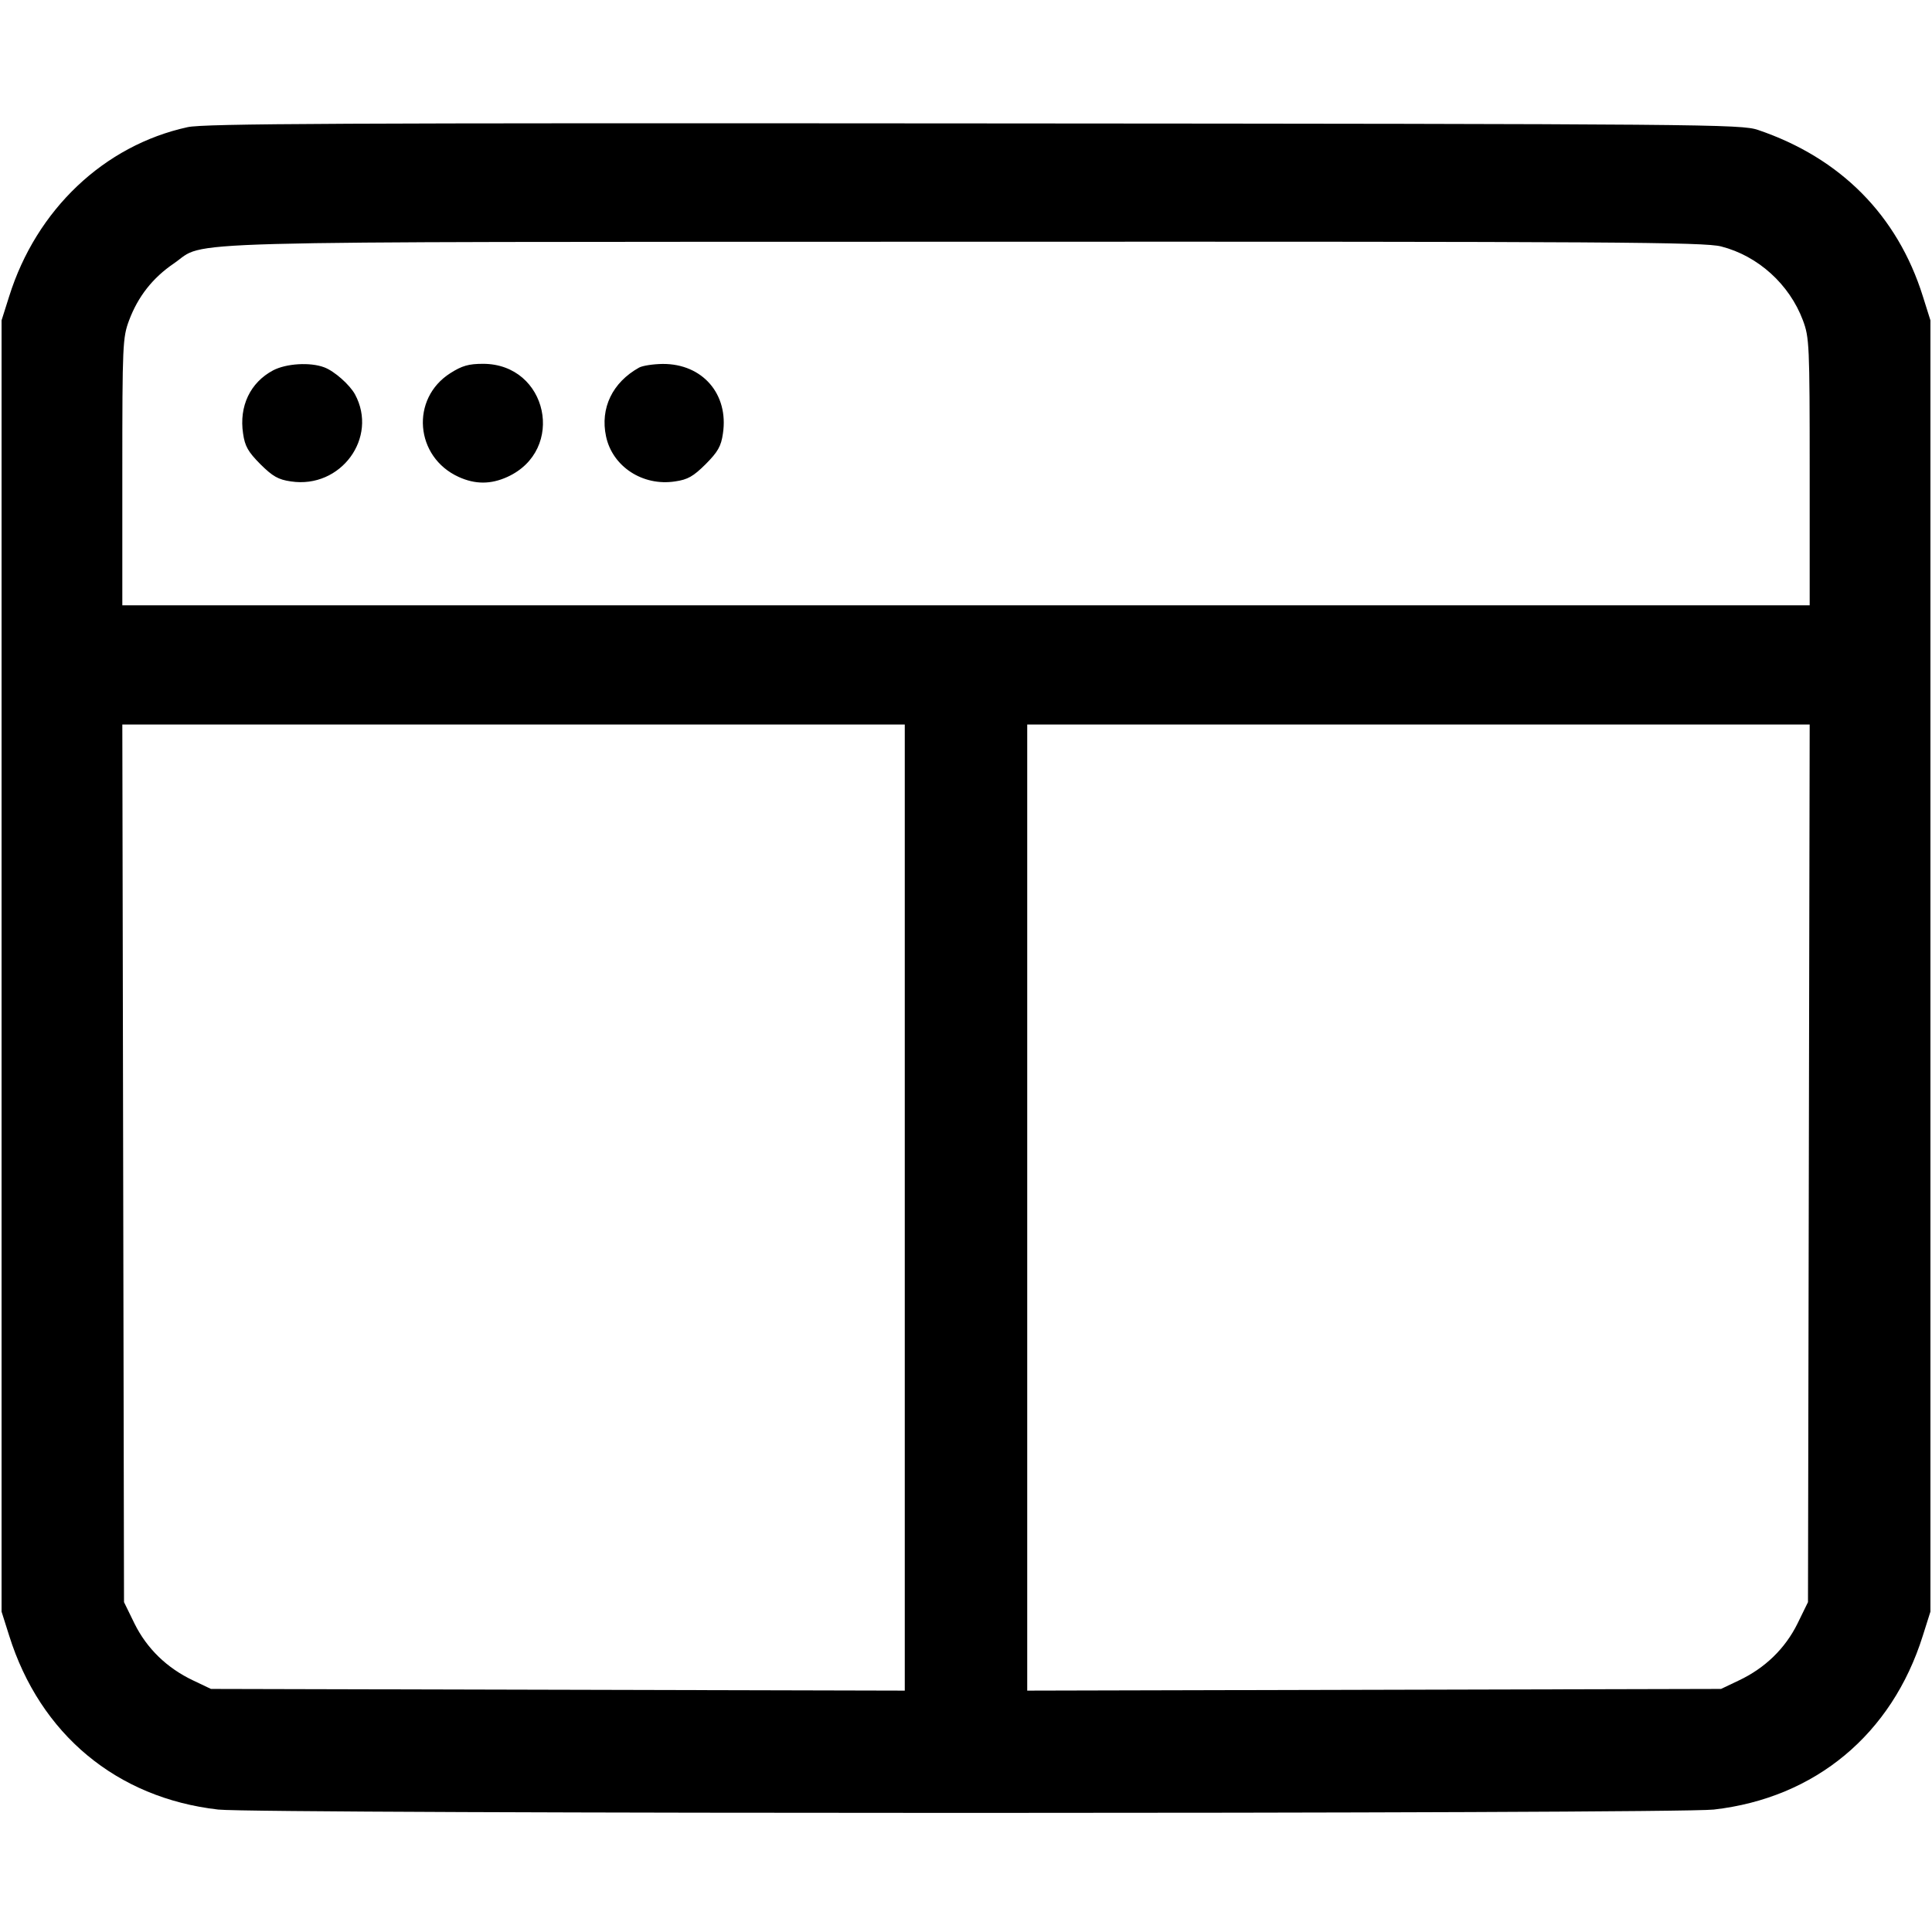 <svg width="16" height="16" fill="currentColor" xmlns="http://www.w3.org/2000/svg"><path d="M1.554 1.053 C 0.862 1.204,0.301 1.736,0.076 2.454 L 0.013 2.653 0.013 8.000 L 0.013 13.347 0.076 13.546 C 0.332 14.362,0.966 14.890,1.807 14.986 C 2.126 15.023,13.874 15.023,14.193 14.986 C 15.034 14.890,15.668 14.362,15.924 13.546 L 15.987 13.347 15.987 8.000 L 15.987 2.653 15.924 2.453 C 15.714 1.784,15.243 1.308,14.559 1.076 C 14.419 1.029,14.161 1.026,8.067 1.022 C 2.806 1.018,1.692 1.023,1.554 1.053 M14.254 2.041 C 14.559 2.119,14.819 2.354,14.931 2.653 C 14.984 2.795,14.987 2.852,14.987 3.908 L 14.987 5.013 8.000 5.013 L 1.013 5.013 1.013 3.908 C 1.013 2.852,1.016 2.795,1.069 2.653 C 1.143 2.456,1.264 2.301,1.441 2.181 C 1.720 1.990,1.225 2.004,7.988 2.002 C 13.377 2.000,14.114 2.005,14.254 2.041 M2.262 3.067 C 2.072 3.168,1.979 3.364,2.013 3.590 C 2.028 3.696,2.055 3.742,2.156 3.844 C 2.258 3.945,2.304 3.972,2.410 3.987 C 2.822 4.049,3.134 3.625,2.940 3.266 C 2.896 3.186,2.769 3.073,2.685 3.042 C 2.569 2.998,2.371 3.010,2.262 3.067 M3.730 3.090 C 3.397 3.301,3.436 3.785,3.799 3.950 C 3.936 4.012,4.064 4.012,4.201 3.950 C 4.690 3.728,4.537 3.013,4.000 3.013 C 3.881 3.013,3.826 3.029,3.730 3.090 M5.293 3.044 C 5.072 3.167,4.969 3.380,5.019 3.614 C 5.072 3.864,5.323 4.028,5.590 3.987 C 5.696 3.972,5.742 3.945,5.844 3.844 C 5.945 3.742,5.972 3.696,5.987 3.590 C 6.036 3.264,5.818 3.012,5.488 3.014 C 5.410 3.015,5.323 3.028,5.293 3.044 M7.493 10.001 L 7.493 14.001 4.620 13.994 L 1.747 13.987 1.600 13.917 C 1.382 13.814,1.216 13.652,1.114 13.446 L 1.027 13.268 1.020 9.634 L 1.013 6.000 4.253 6.000 L 7.493 6.000 7.493 10.001 M14.980 9.634 L 14.973 13.268 14.886 13.446 C 14.784 13.652,14.618 13.814,14.400 13.917 L 14.253 13.987 11.380 13.994 L 8.507 14.001 8.507 10.001 L 8.507 6.000 11.747 6.000 L 14.987 6.000 14.980 9.634 " stroke="none" fill-rule="evenodd"></path></svg>